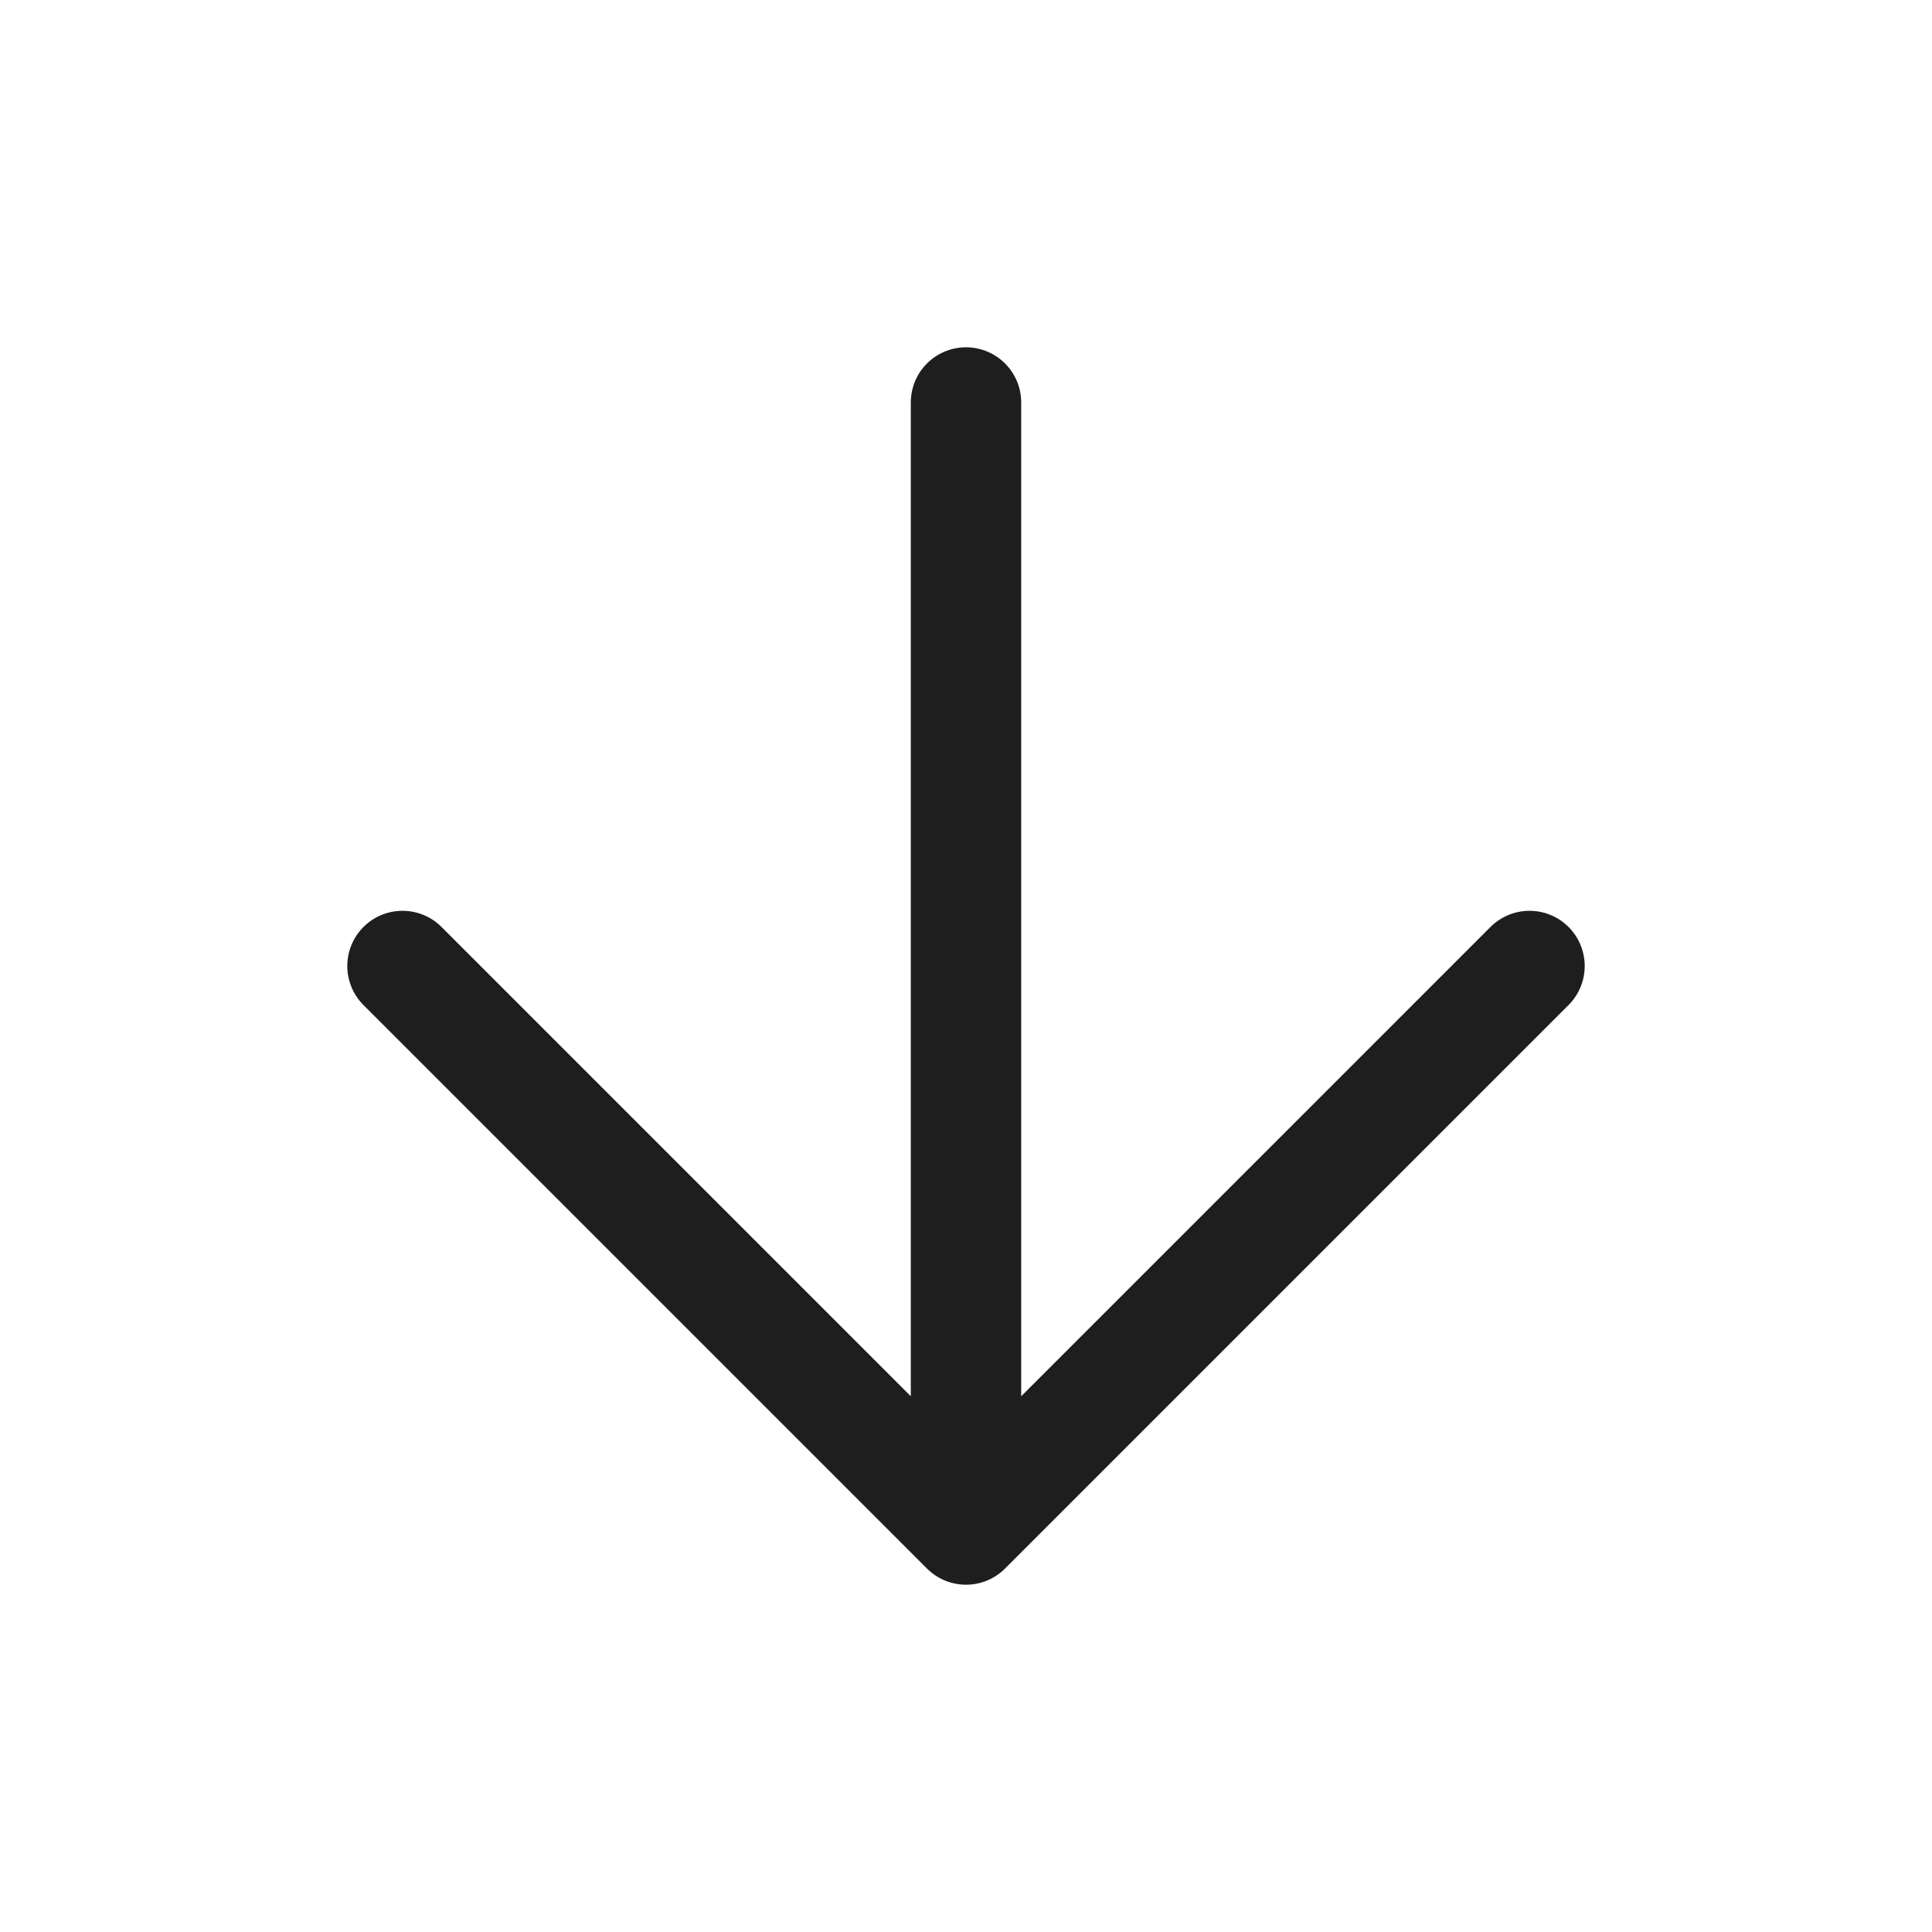 <svg width="70" height="70" viewBox="0 0 70 70" fill="none" xmlns="http://www.w3.org/2000/svg">
<g style="mix-blend-mode:multiply">
<path d="M35 14.583V55.417M35 55.417L55.417 35M35 55.417L14.583 35" stroke="#1E1E1E" stroke-width="4" stroke-linecap="round" stroke-linejoin="round"/>
</g>
</svg>
